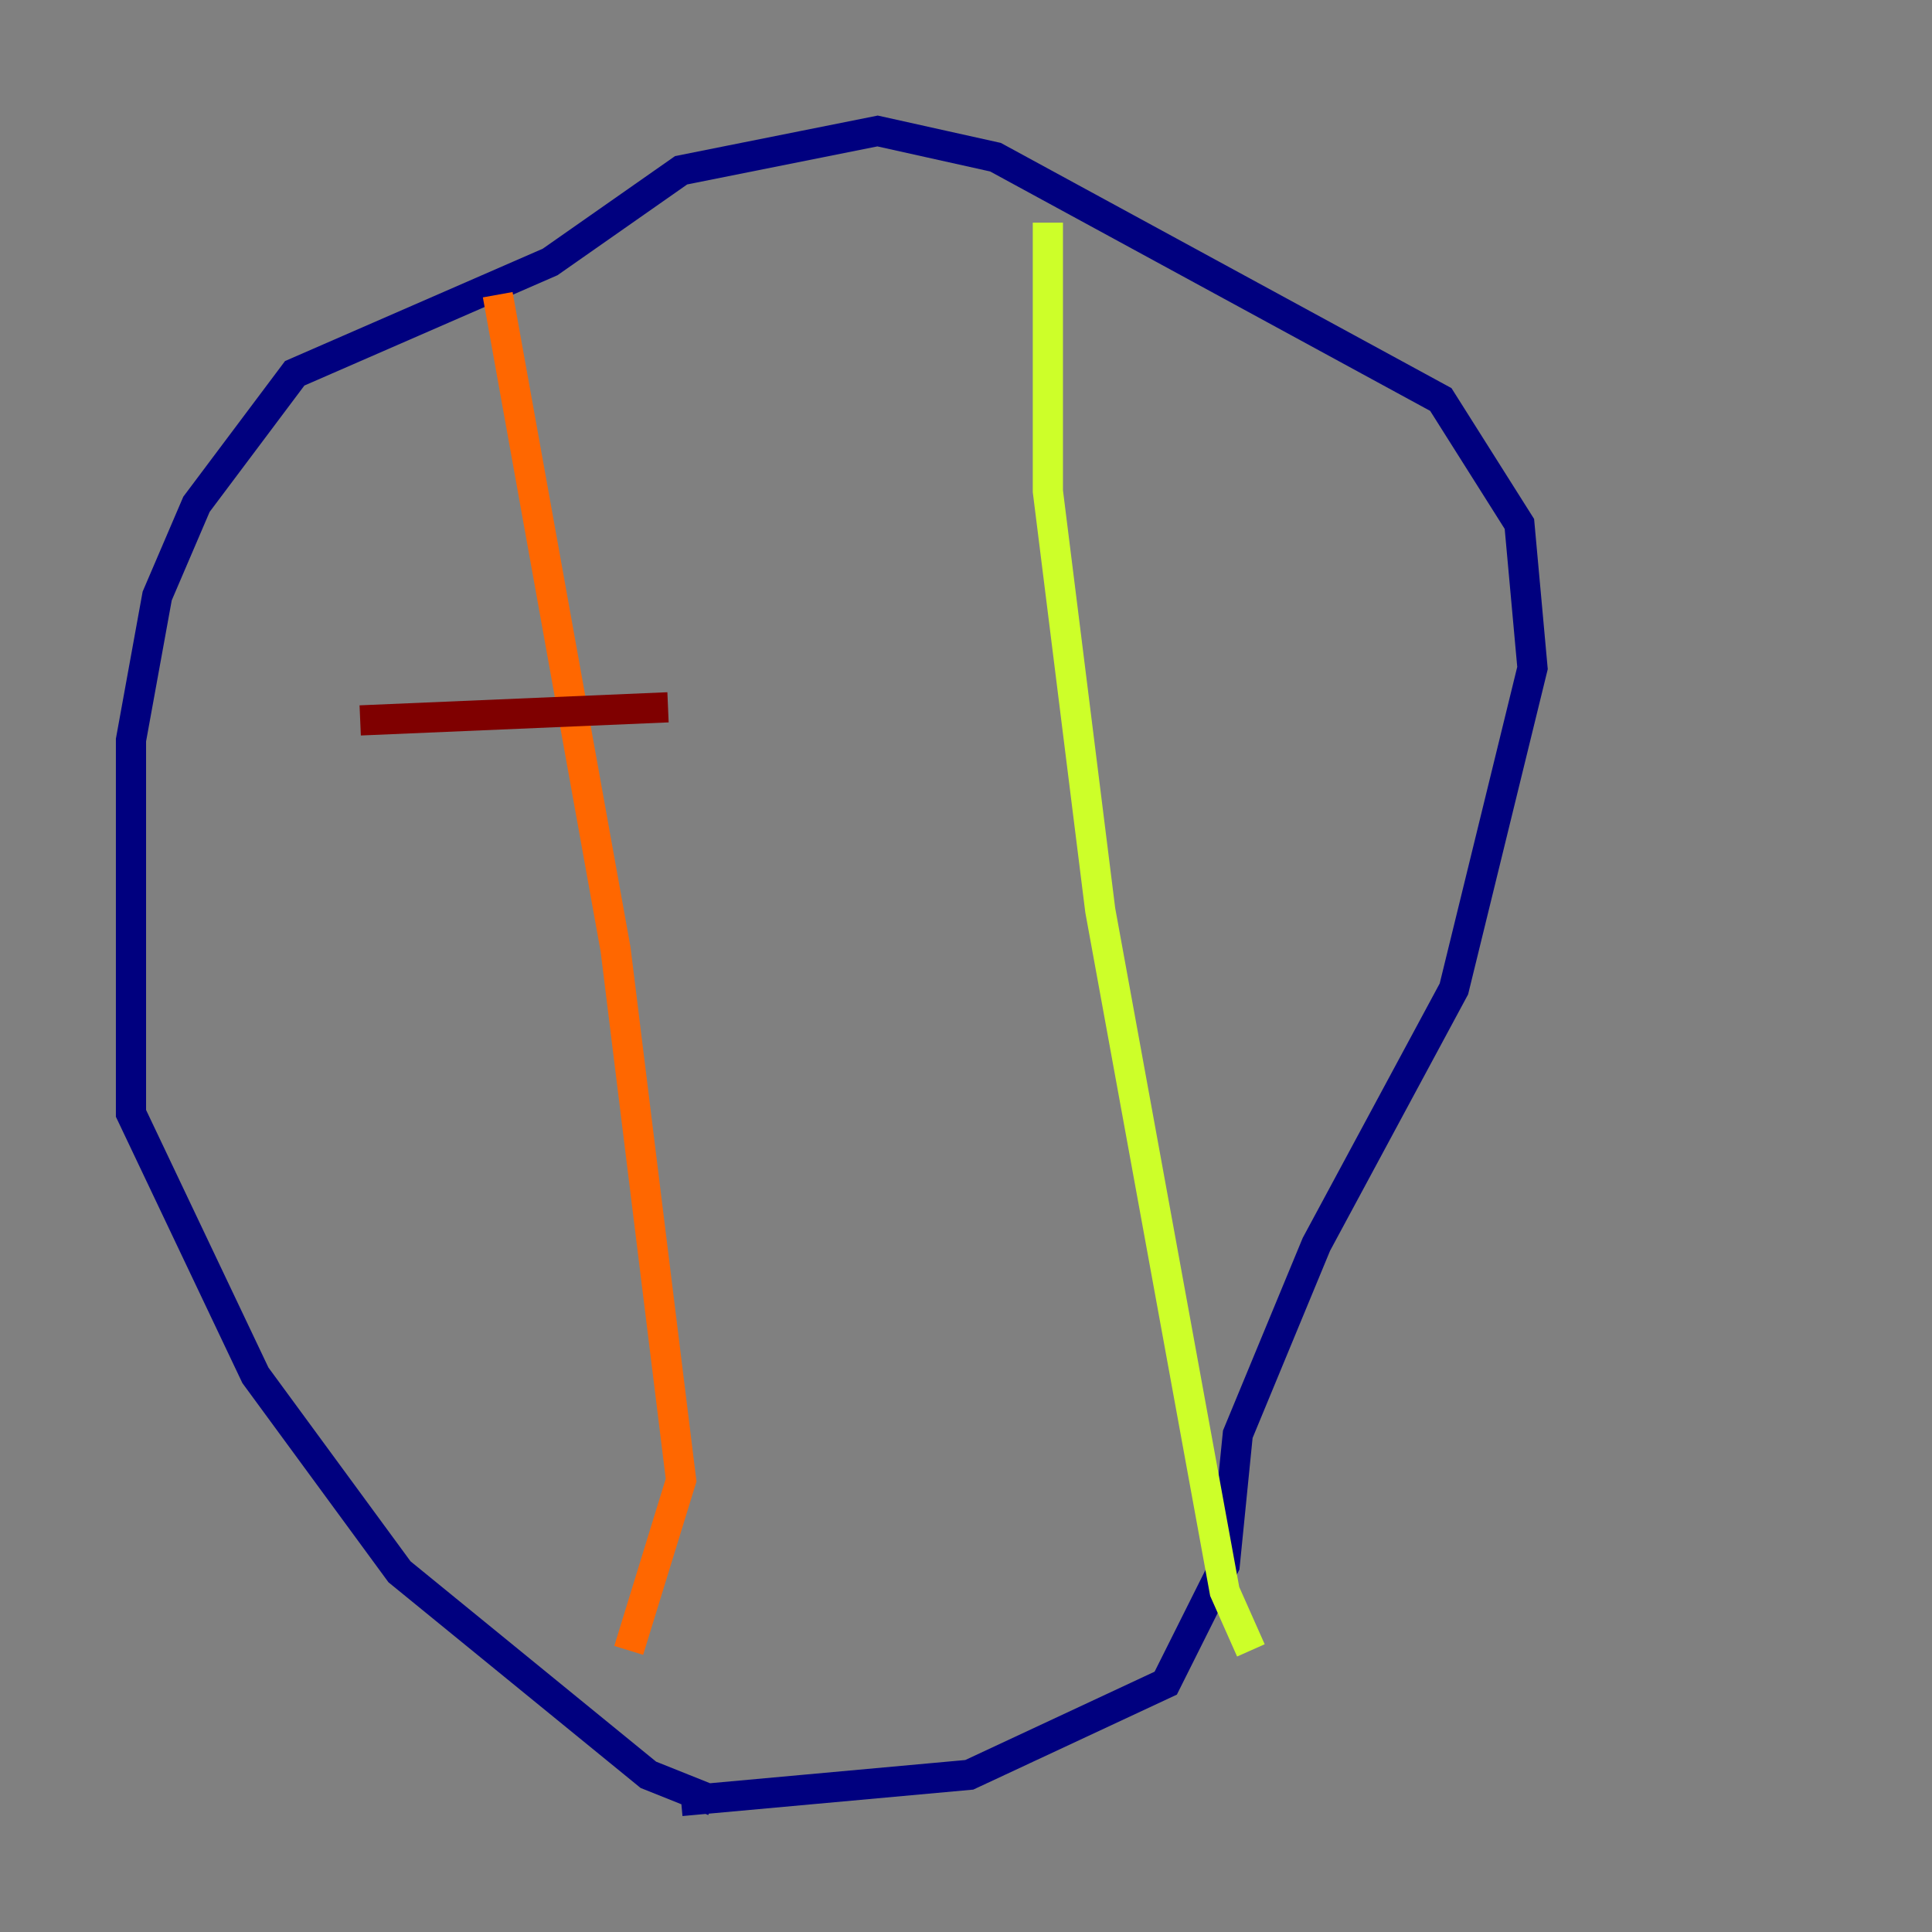 <?xml version="1.0" encoding="utf-8" ?>
<svg baseProfile="tiny" height="128" version="1.2" viewBox="0,0,128,128" width="128" xmlns="http://www.w3.org/2000/svg" xmlns:ev="http://www.w3.org/2001/xml-events" xmlns:xlink="http://www.w3.org/1999/xlink"><rect x="0" y="0" width="128" height="128" fill="#808080" stroke="none"/><defs /><polyline fill="none" points="47.295,119.322 42.956,117.586 26.468,104.136 16.922,91.119 8.678,73.763 8.678,49.031 10.414,39.485 13.017,33.41 19.525,24.732 36.447,17.356 45.125,11.281 58.142,8.678 65.953,10.414 95.458,26.468 100.664,34.712 101.532,44.258 96.325,65.519 87.214,82.441 82.007,95.024 81.139,103.702 77.234,111.512 64.217,117.586 45.125,119.322" stroke="#00007f" stroke-width="2" /><polyline fill="none" points="77.234,110.21 77.234,110.21" stroke="#004cff" stroke-width="2" /><polyline fill="none" points="63.349,35.58 63.349,35.58" stroke="#29ffcd" stroke-width="2" /><polyline fill="none" points="69.424,14.752 69.424,32.542 72.895,60.312 81.139,105.437 82.875,109.342" stroke="#cdff29" stroke-width="2" /><polyline fill="none" points="32.976,19.525 40.786,62.915 45.125,98.061 41.654,109.342" stroke="#ff6700" stroke-width="2" /><polyline fill="none" points="23.864,47.729 44.258,46.861" stroke="#7f0000" stroke-width="2" /></svg>